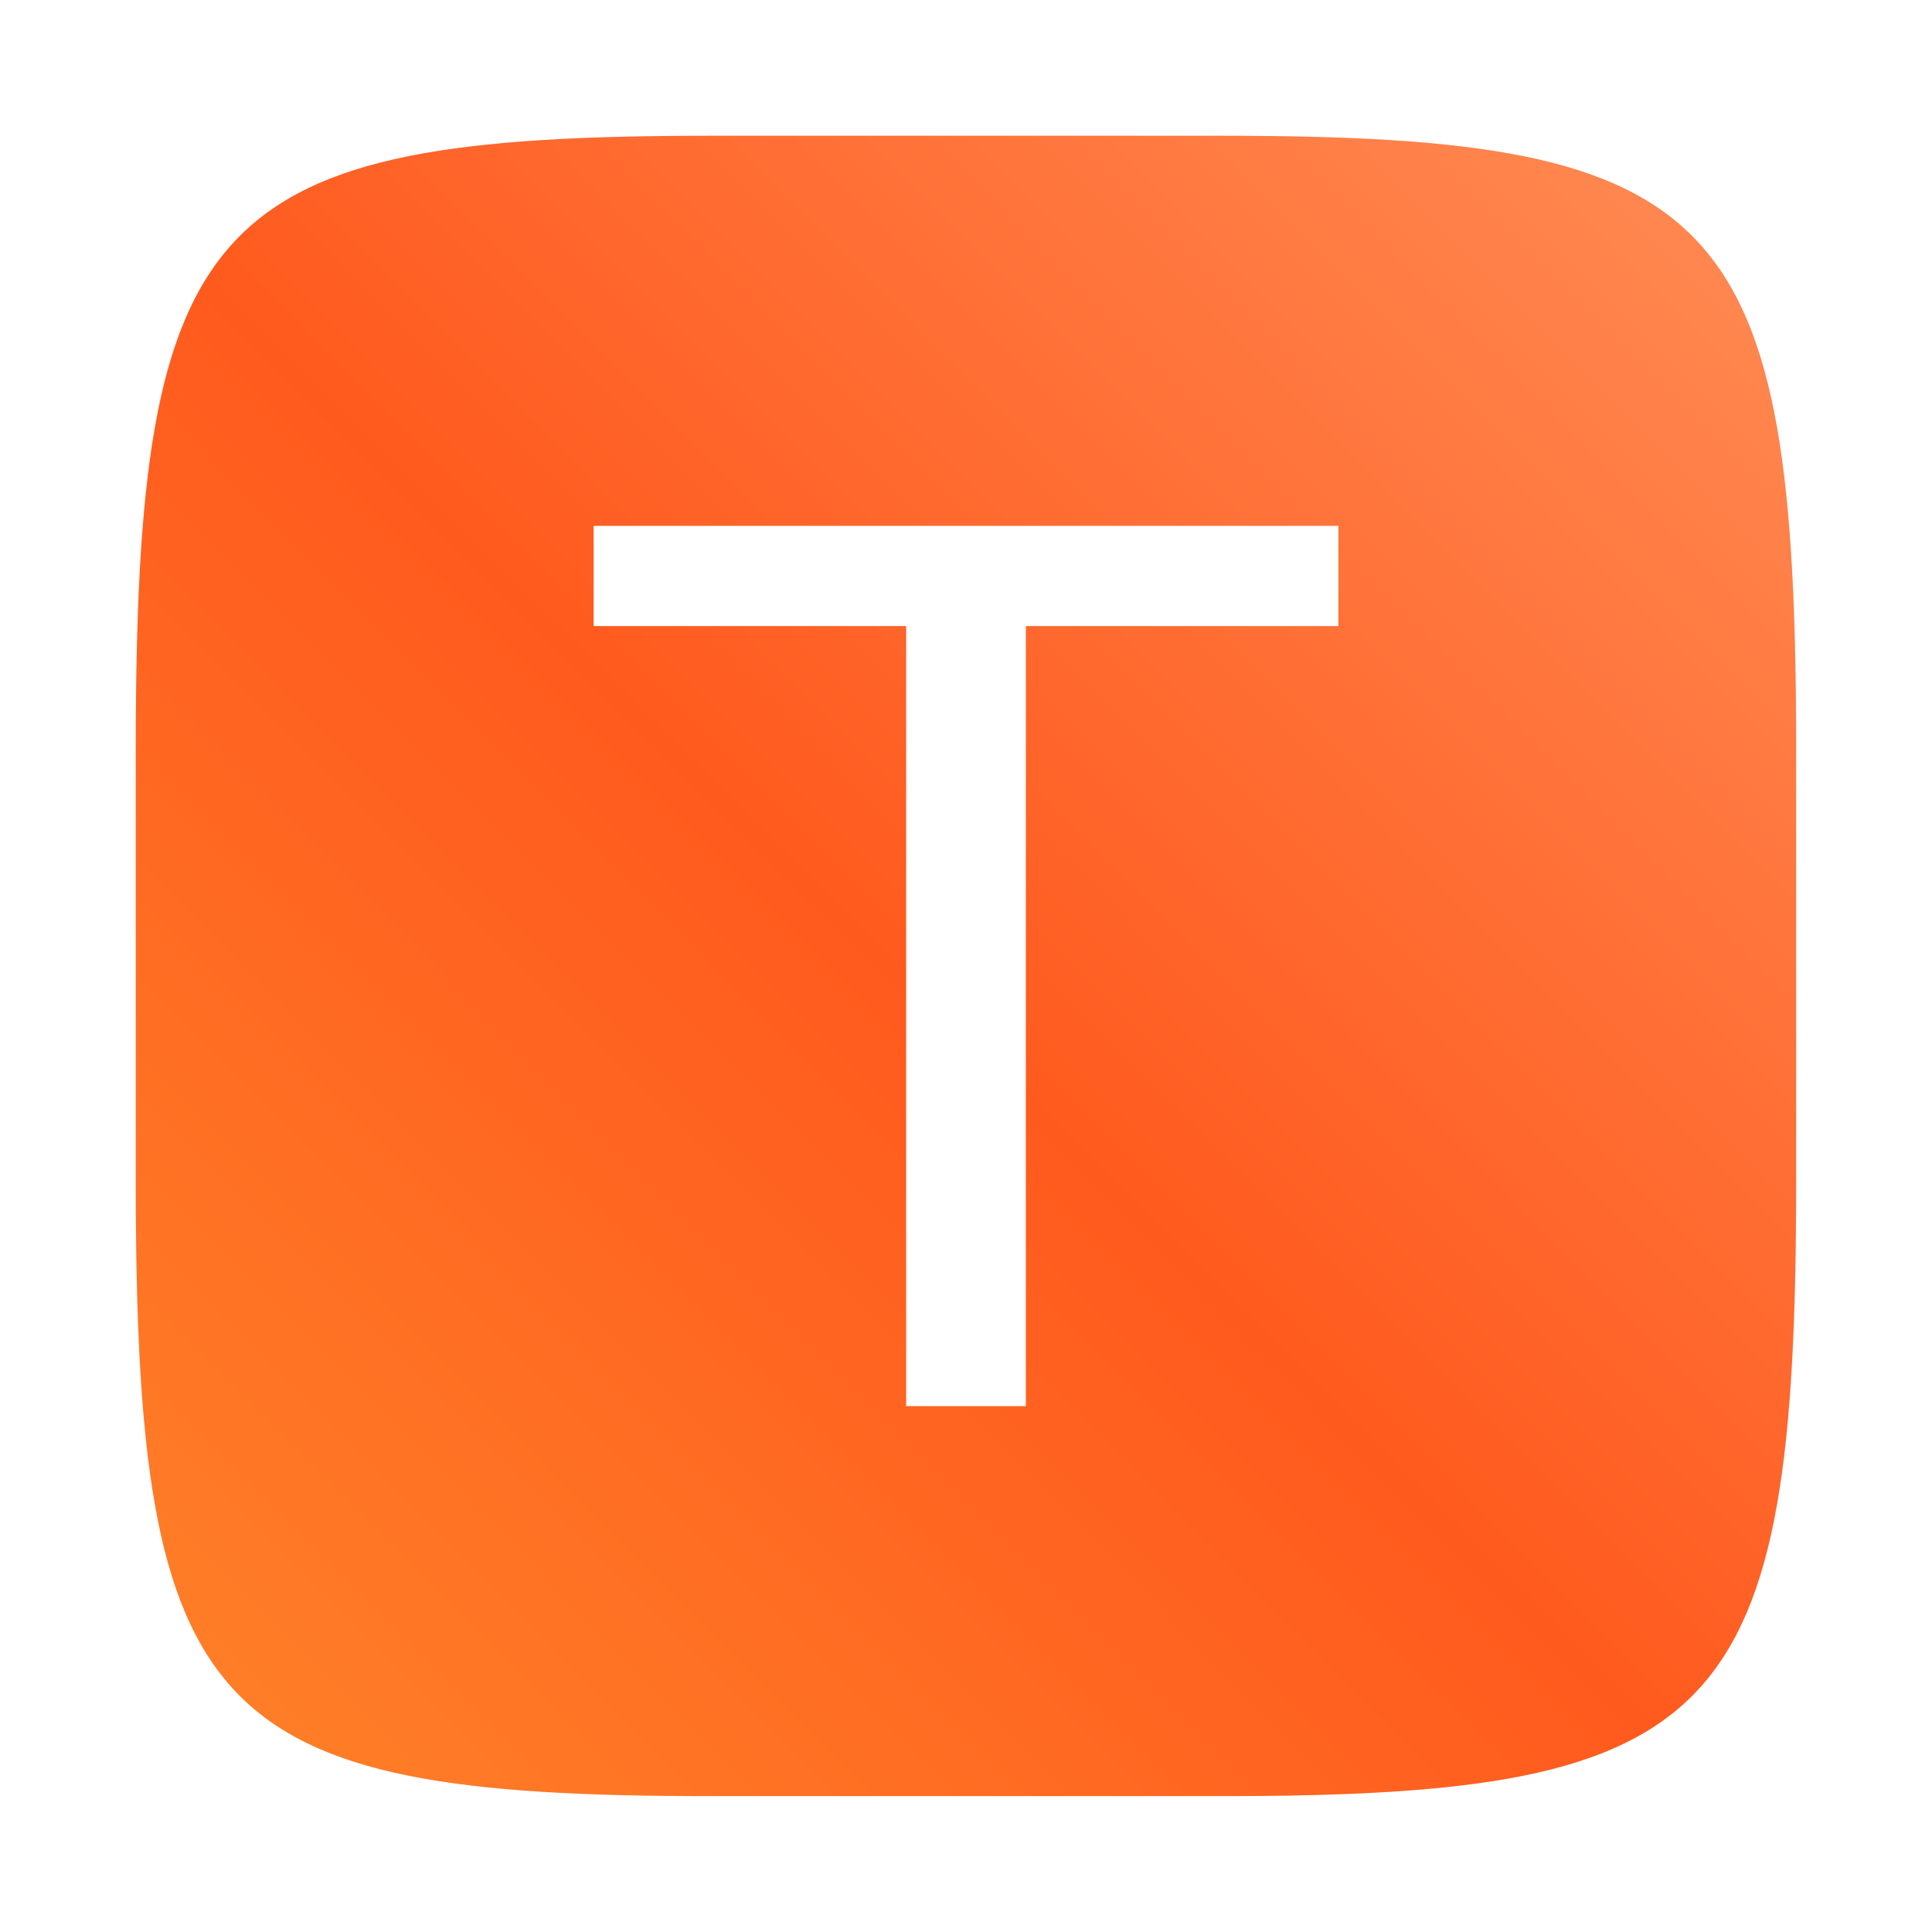 <?xml version="1.0" encoding="UTF-8"?>
<svg width="64" height="64" version="1.1" viewBox="0 0 16.933 16.933" xmlns="http://www.w3.org/2000/svg" xmlns:cc="http://creativecommons.org/ns#" xmlns:dc="http://purl.org/dc/elements/1.1/" xmlns:rdf="http://www.w3.org/1999/02/22-rdf-syntax-ns#">
 <defs>
  <filter id="filter2761" x="-.024" y="-.024" width="1.048" height="1.048" color-interpolation-filters="sRGB">
   <feGaussianBlur stdDeviation="0.146"/>
  </filter>
  <linearGradient id="linearGradient4673" x1="1.257" x2="15.644" y1="15.429" y2="1.108" gradientTransform="translate(-.001 .215)" gradientUnits="userSpaceOnUse">
   <stop stop-color="#ff8228" offset="0"/>
   <stop stop-color="#ff5a1e" offset=".477"/>
   <stop stop-color="#ff8c55" offset="1"/>
  </linearGradient>
 </defs>
 <path d="m10.708 1.19c4.405 0 5.035 0.673 5.035 5.388v3.776c0 4.715-0.63 5.388-5.035 5.388h-4.483c-4.405 0-5.035-0.673-5.035-5.388v-3.776c0-4.715 0.63-5.388 5.035-5.388z" enable-background="new" fill="#141414" filter="url(#filter2761)" opacity=".3"/>
 <path d="m10.708 1.19c4.405 0 5.034 0.673 5.034 5.388v3.776c0 4.715-0.63 5.388-5.034 5.388h-4.483c-4.405 0-5.035-0.673-5.035-5.388v-3.776c0-4.715 0.63-5.388 5.035-5.388z" enable-background="new" fill="url(#linearGradient4673)"/>
 <g transform="translate(0 1e-5)" fill="#fff" aria-label="T">
  <path d="m5.203 4.609h6.527v0.878h-2.739v6.837h-1.049v-6.837h-2.739z" fill="#fff" stroke-width=".265"/>
 </g>
</svg>
